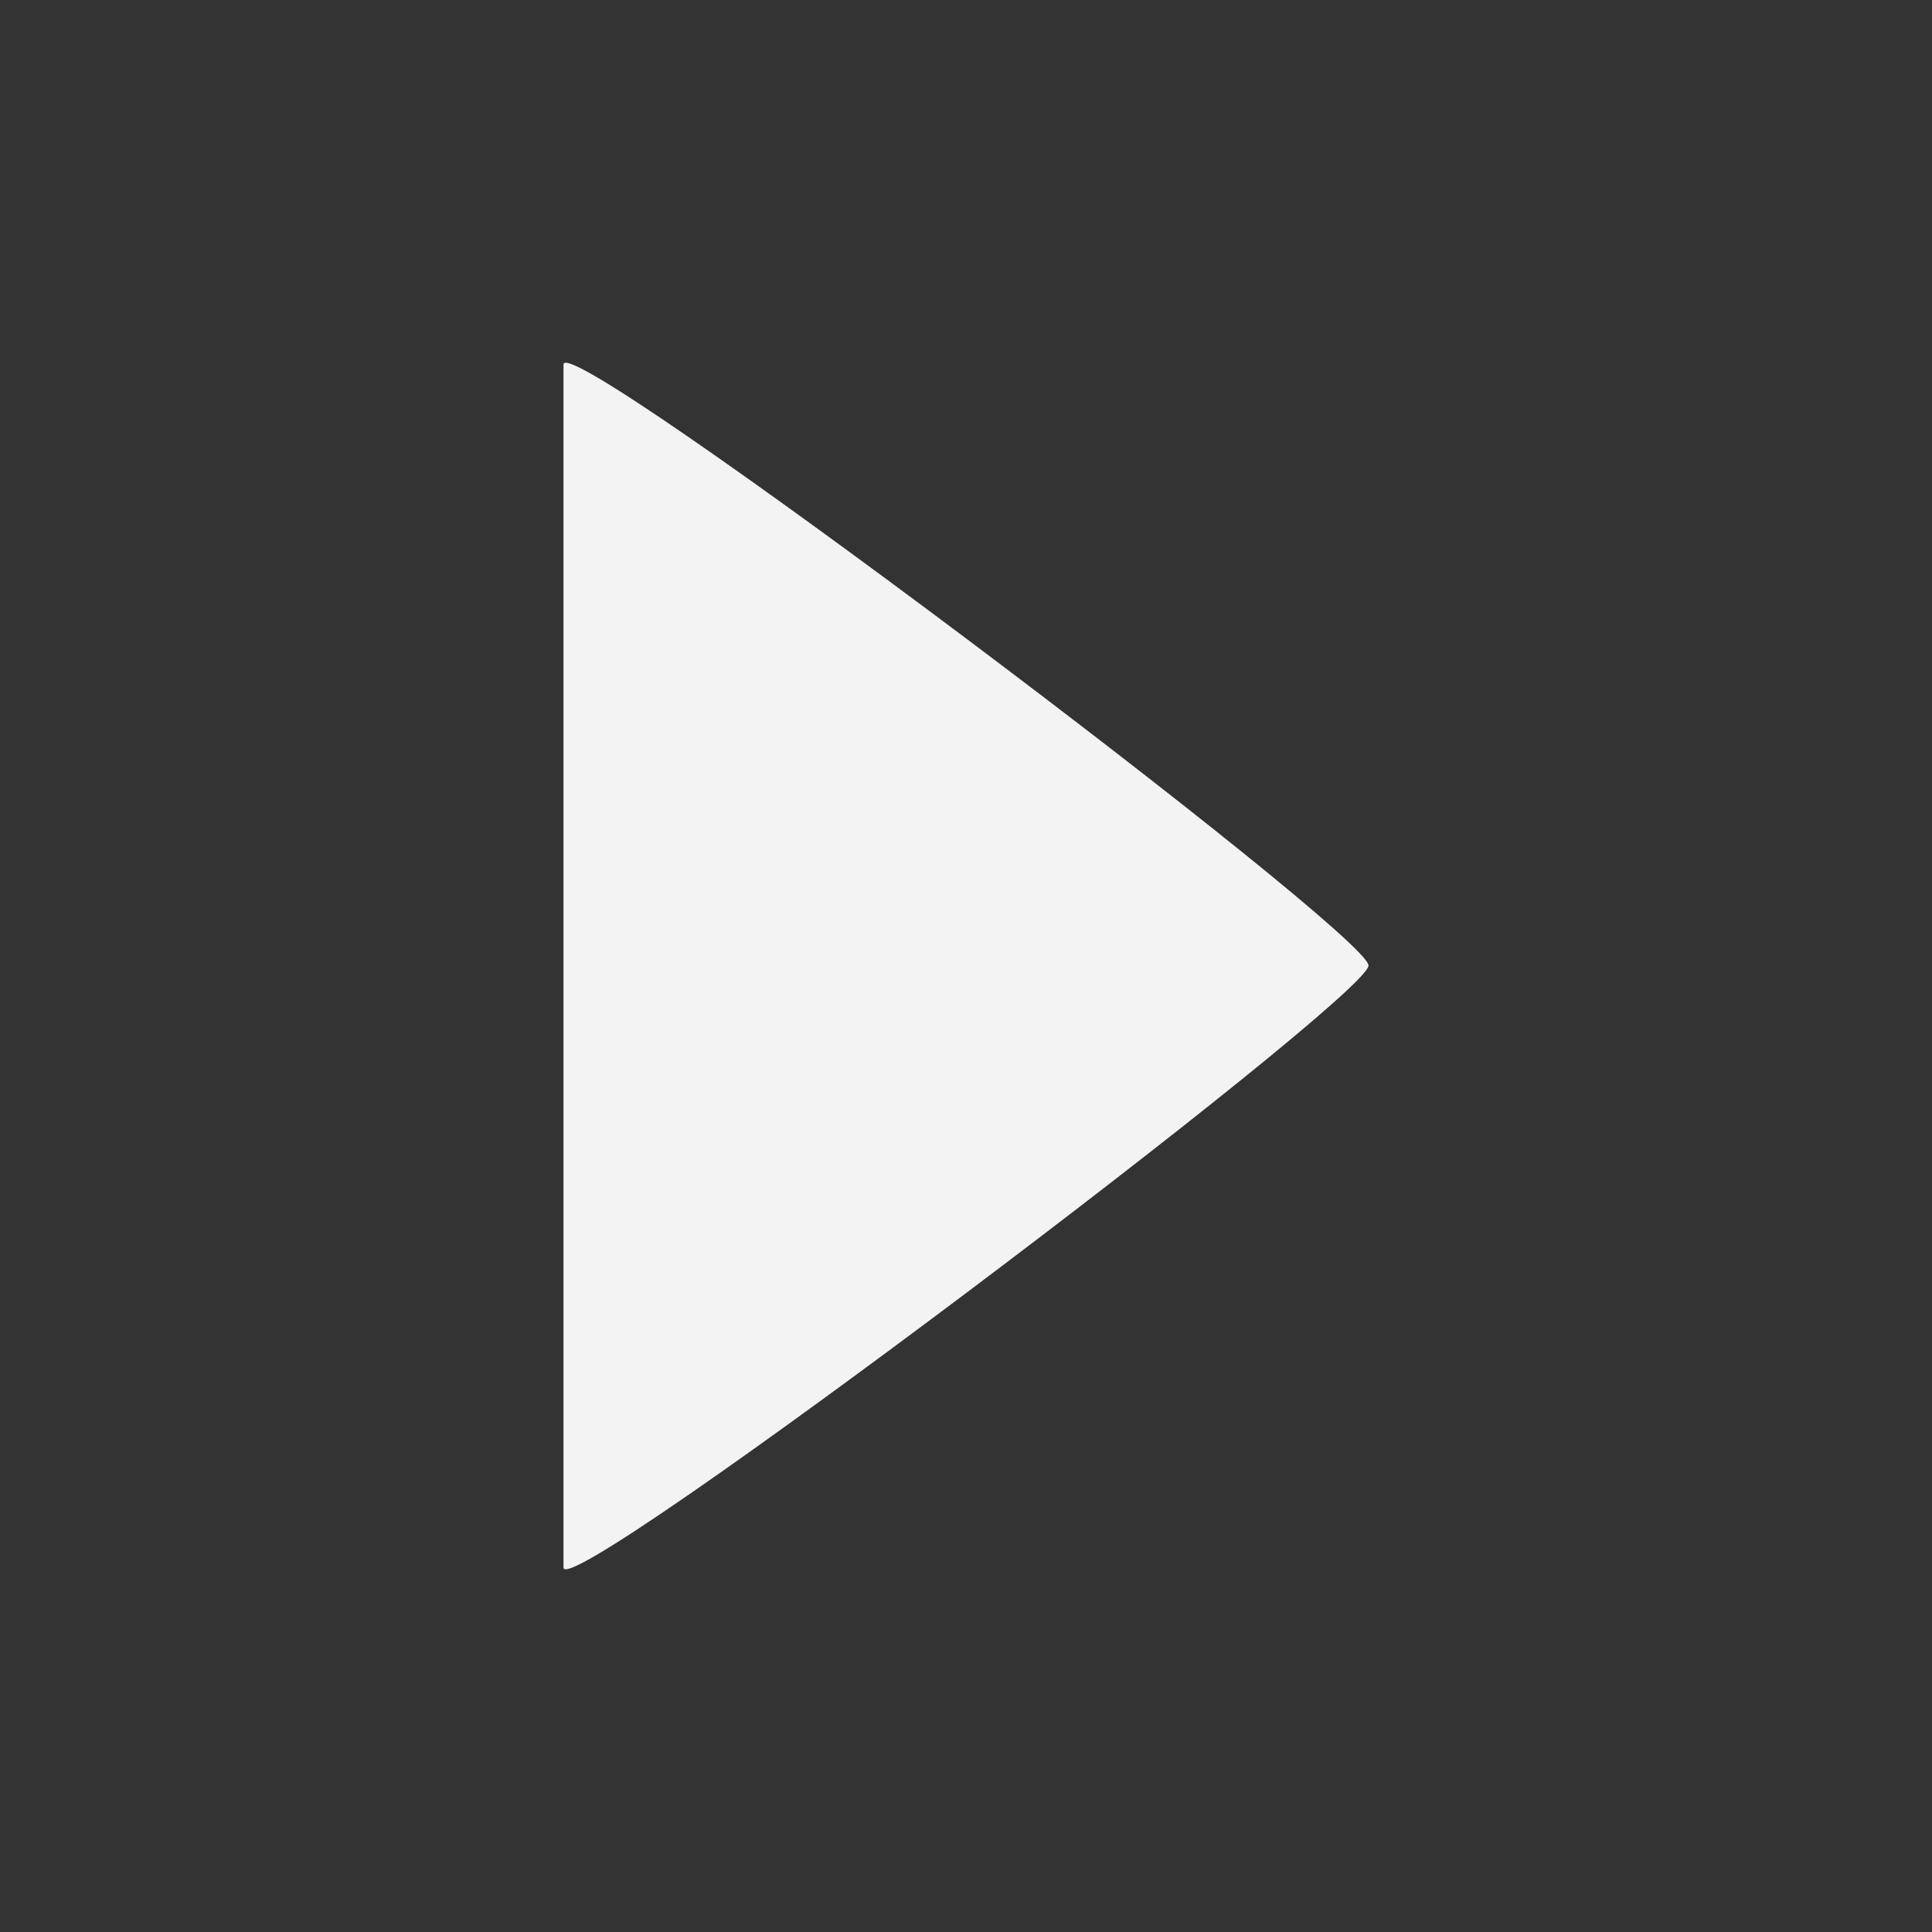 <?xml version="1.0" standalone="no"?><!-- Generator: Gravit.io --><svg xmlns="http://www.w3.org/2000/svg" xmlns:xlink="http://www.w3.org/1999/xlink" style="isolation:isolate" viewBox="0 0 12 12" width="12" height="12"><rect x="0" y="0" width="12" height="12" fill="#333333" stroke="none"/><g id="null"><g id="Module-Box"><g id="Module"><path d=" M 8.5 5.997 C 8.5 6.198 3.5 9.976 3.5 9.736 L 3.5 2.264 C 3.5 2.024 8.5 5.796 8.5 5.997 Z " fill="rgb(243,243,243)"/></g></g></g></svg>